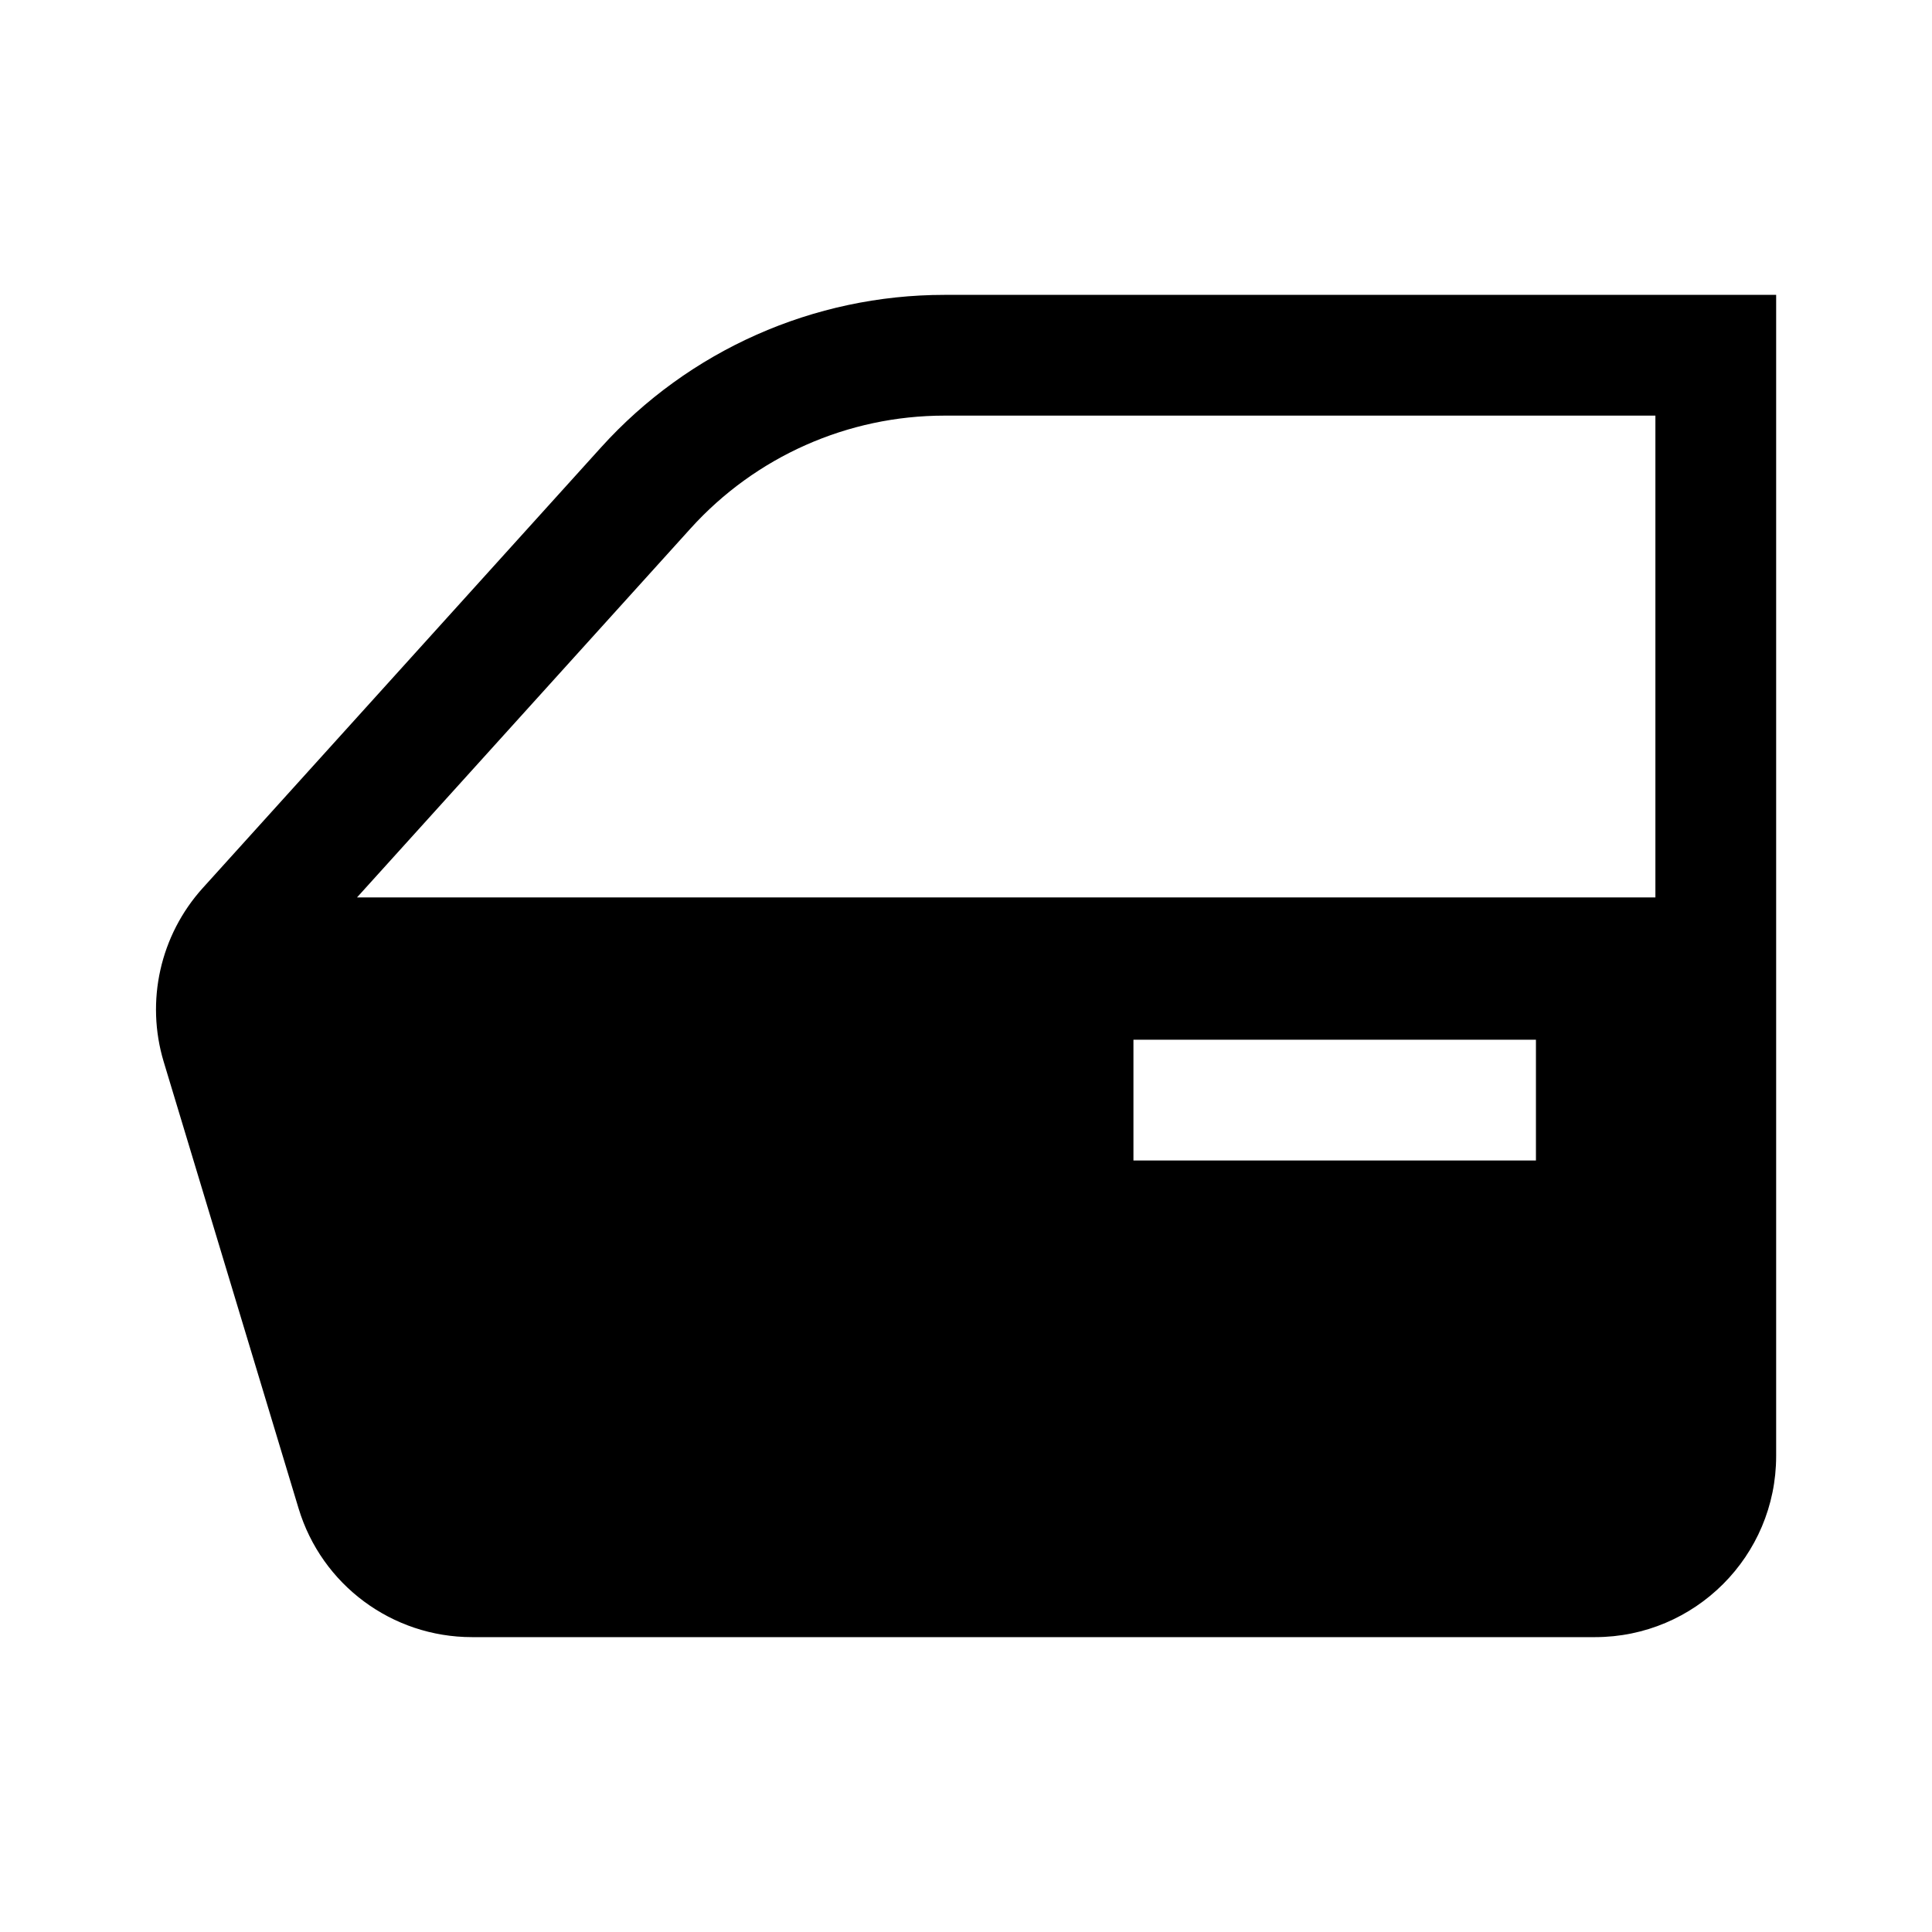 <svg width="24" height="24" viewBox="0 0 24 24" fill="none" xmlns="http://www.w3.org/2000/svg">
<path d="M11.733 3.663C10.107 3.663 8.557 4.351 7.467 5.557L2.518 11.032C1.99 11.617 1.806 12.436 2.034 13.191L3.709 18.738C3.996 19.688 4.871 20.337 5.863 20.337H19.814C21.056 20.337 22.064 19.33 22.064 18.087L22.064 3.663H11.733ZM8.58 6.563C9.386 5.672 10.531 5.163 11.733 5.163H20.564L20.564 11.148H4.435L8.58 6.563ZM19.08 14.416H14.08V12.916H19.08V14.416Z" fill="black"/>
</svg>
